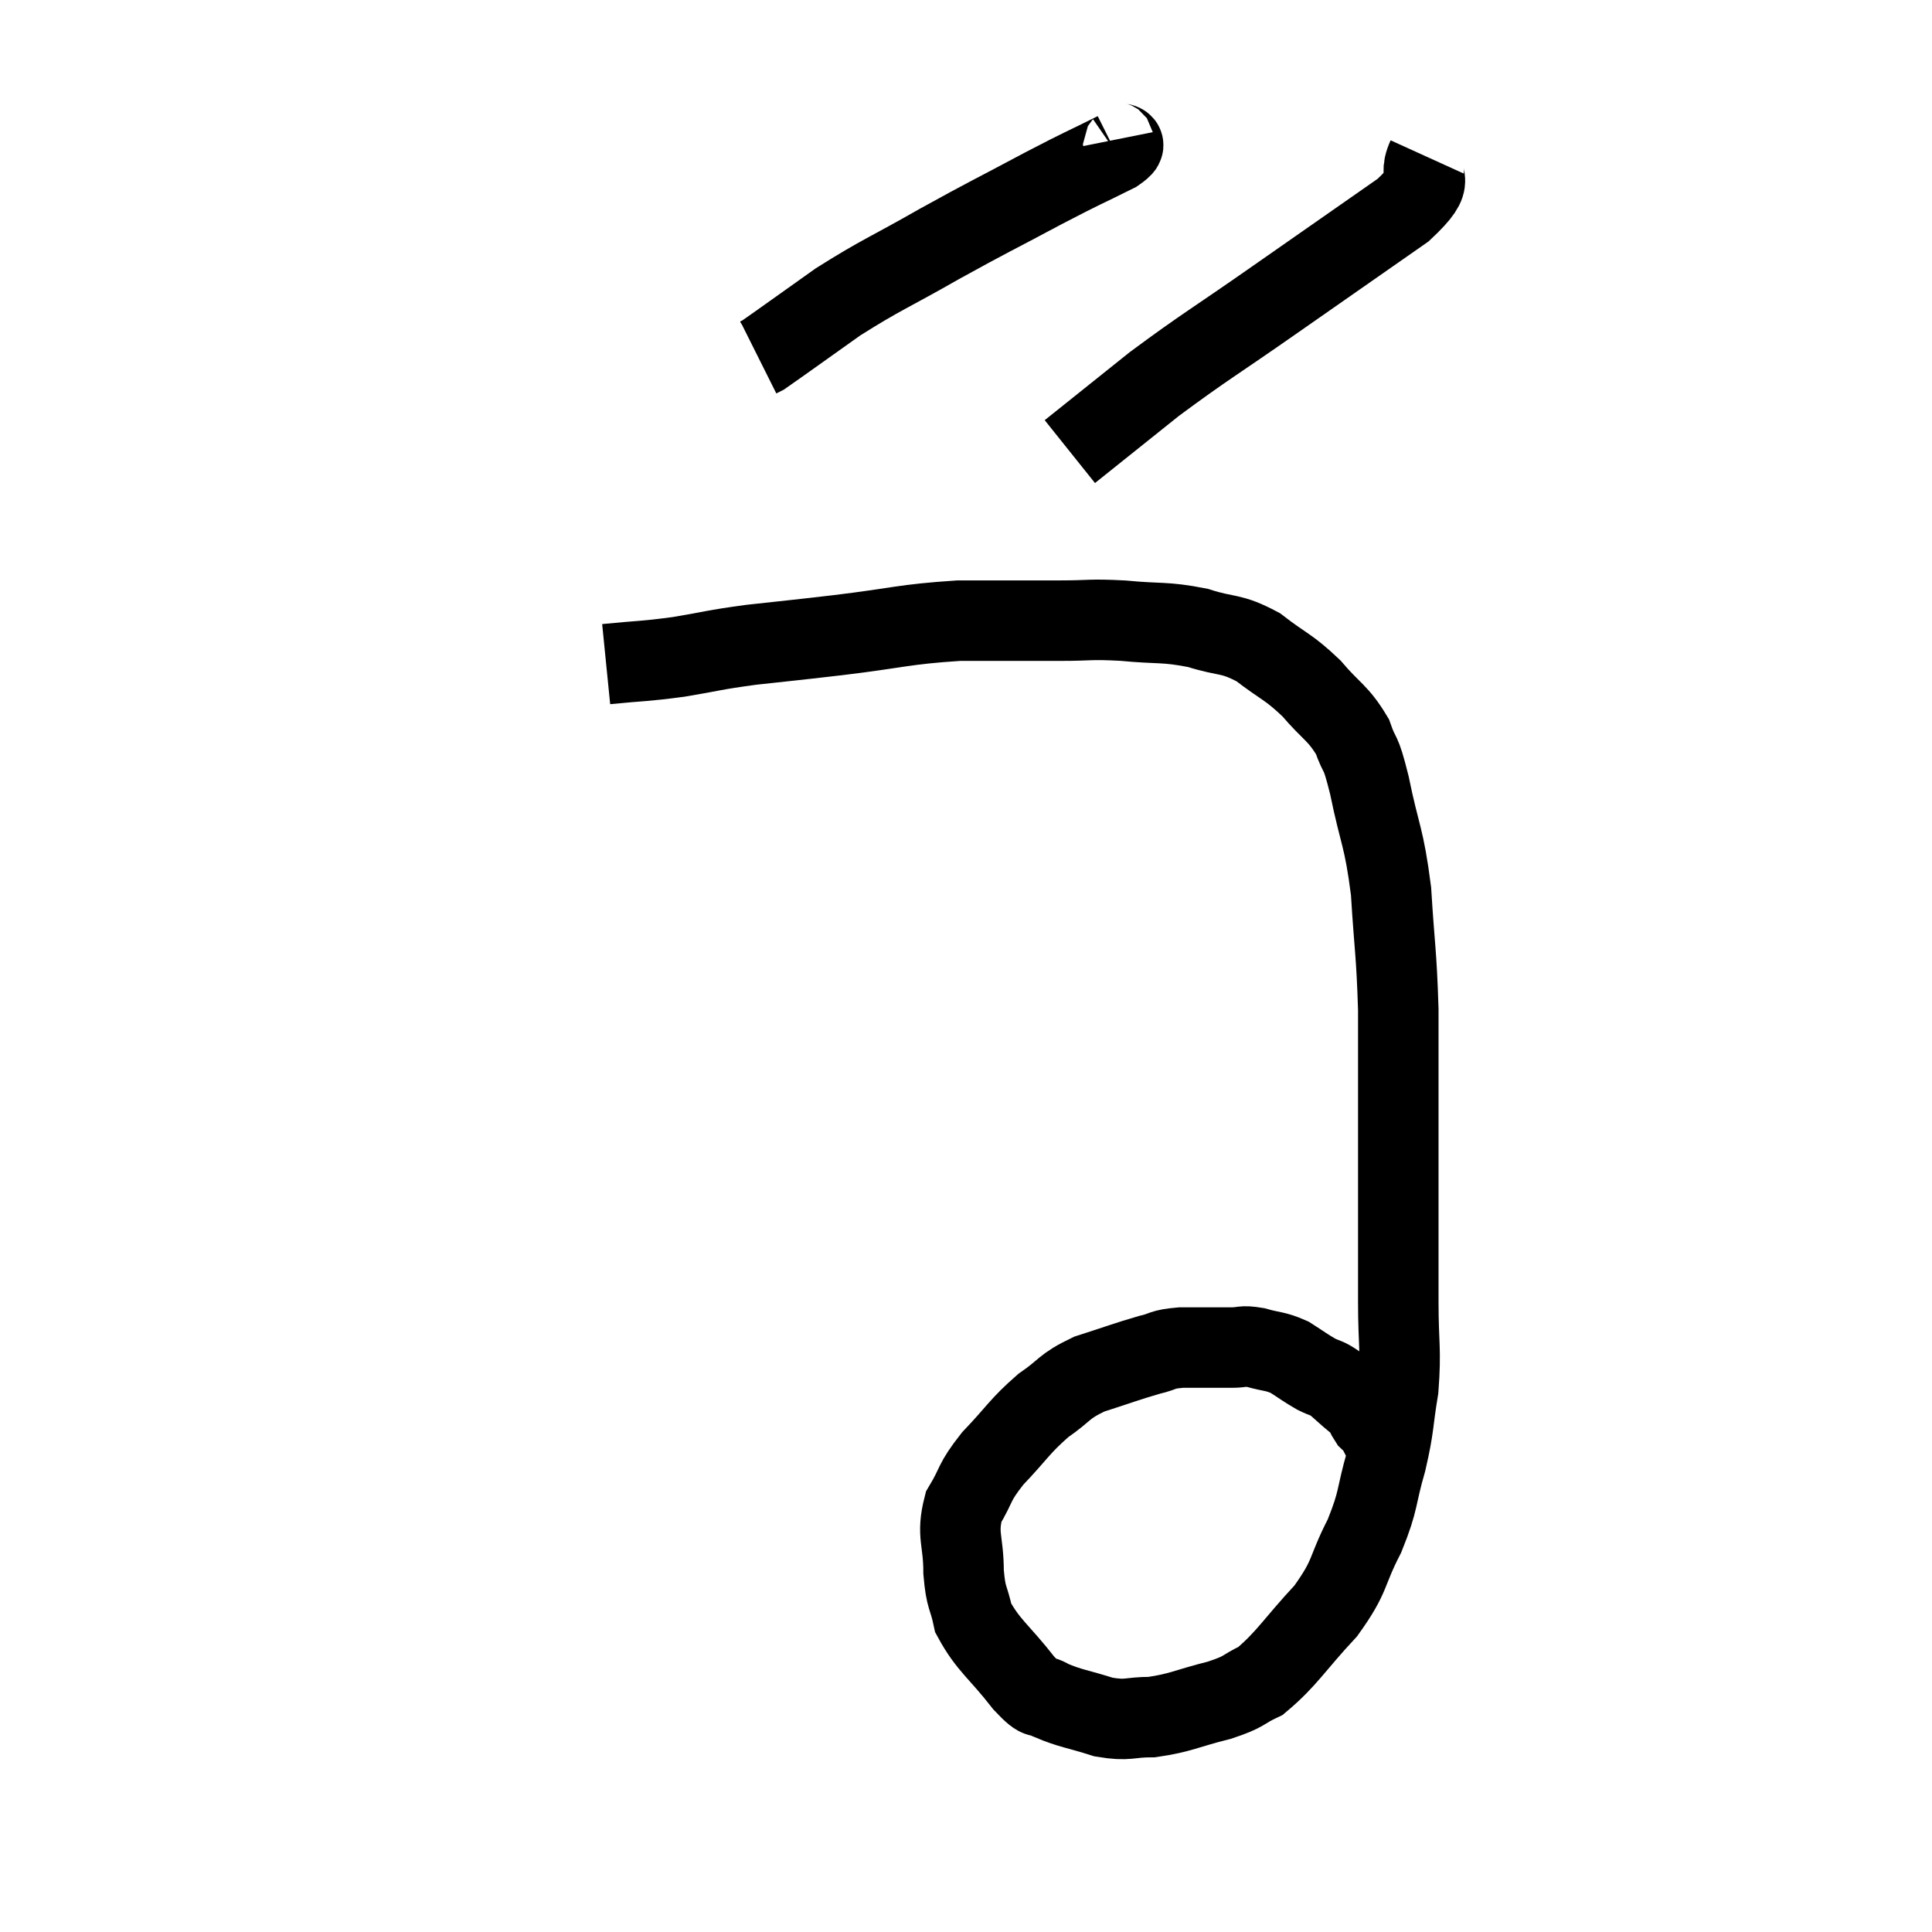 <svg width="48" height="48" viewBox="0 0 48 48" xmlns="http://www.w3.org/2000/svg"><path d="M 15.06 16.5 C 15.96 16.41, 15.96 16.44, 16.86 16.32 C 17.76 16.17, 17.67 16.155, 18.66 16.02 C 19.74 15.9, 19.53 15.93, 20.82 15.78 C 22.32 15.6, 22.44 15.51, 23.82 15.42 C 25.08 15.42, 25.32 15.42, 26.34 15.42 C 27.12 15.42, 27.045 15.375, 27.9 15.42 C 28.83 15.51, 28.92 15.435, 29.76 15.6 C 30.51 15.84, 30.555 15.705, 31.26 16.08 C 31.92 16.59, 31.995 16.545, 32.58 17.1 C 33.09 17.7, 33.24 17.7, 33.6 18.3 C 33.81 18.9, 33.78 18.54, 34.02 19.5 C 34.29 20.82, 34.38 20.745, 34.56 22.14 C 34.65 23.61, 34.695 23.64, 34.74 25.08 C 34.74 26.49, 34.74 26.7, 34.74 27.9 C 34.74 28.89, 34.74 28.77, 34.74 29.88 C 34.74 31.11, 34.74 31.185, 34.74 32.34 C 34.74 33.42, 34.815 33.51, 34.74 34.5 C 34.59 35.4, 34.65 35.385, 34.44 36.3 C 34.17 37.23, 34.275 37.23, 33.9 38.16 C 33.42 39.09, 33.585 39.12, 32.94 40.02 C 32.13 40.89, 31.98 41.205, 31.32 41.76 C 30.81 42, 30.975 42.015, 30.3 42.24 C 29.46 42.45, 29.34 42.555, 28.62 42.66 C 28.02 42.66, 28.05 42.765, 27.42 42.66 C 26.76 42.45, 26.595 42.45, 26.1 42.24 C 25.77 42.03, 25.92 42.33, 25.44 41.82 C 24.81 41.01, 24.555 40.89, 24.18 40.2 C 24.06 39.63, 24 39.75, 23.94 39.06 C 23.94 38.25, 23.76 38.145, 23.94 37.44 C 24.3 36.84, 24.165 36.87, 24.66 36.24 C 25.29 35.58, 25.32 35.445, 25.92 34.92 C 26.49 34.53, 26.4 34.455, 27.06 34.14 C 27.81 33.9, 27.99 33.825, 28.56 33.66 C 28.95 33.57, 28.83 33.525, 29.34 33.48 C 29.97 33.48, 30.135 33.48, 30.6 33.48 C 30.9 33.48, 30.84 33.42, 31.2 33.48 C 31.62 33.6, 31.665 33.555, 32.04 33.72 C 32.37 33.93, 32.415 33.975, 32.7 34.14 C 32.94 34.26, 32.94 34.215, 33.18 34.38 C 33.42 34.59, 33.495 34.665, 33.66 34.8 C 33.75 34.86, 33.75 34.8, 33.84 34.92 C 33.93 35.1, 33.93 35.145, 34.02 35.28 C 34.11 35.37, 34.095 35.295, 34.2 35.46 C 34.32 35.7, 34.35 35.745, 34.44 35.94 C 34.5 36.09, 34.53 36.165, 34.56 36.24 C 34.56 36.24, 34.56 36.24, 34.56 36.24 L 34.56 36.24" fill="none" stroke="black" stroke-width="2"></path><path d="M 27.66 3.48 C 27.69 3.63, 28.155 3.48, 27.72 3.78 C 26.82 4.23, 27.015 4.11, 25.92 4.68 C 24.63 5.37, 24.615 5.355, 23.34 6.06 C 22.08 6.78, 21.915 6.81, 20.82 7.5 C 19.89 8.16, 19.455 8.475, 18.96 8.82 L 18.84 8.88" fill="none" stroke="black" stroke-width="2"></path><path d="M 35.46 3.9 C 35.16 4.56, 35.805 4.335, 34.86 5.22 C 33.27 6.33, 33.225 6.36, 31.68 7.44 C 30.18 8.49, 29.955 8.595, 28.68 9.54 C 27.63 10.38, 27.105 10.8, 26.58 11.22 L 26.58 11.22" fill="none" stroke="black" stroke-width="2"></path></svg>